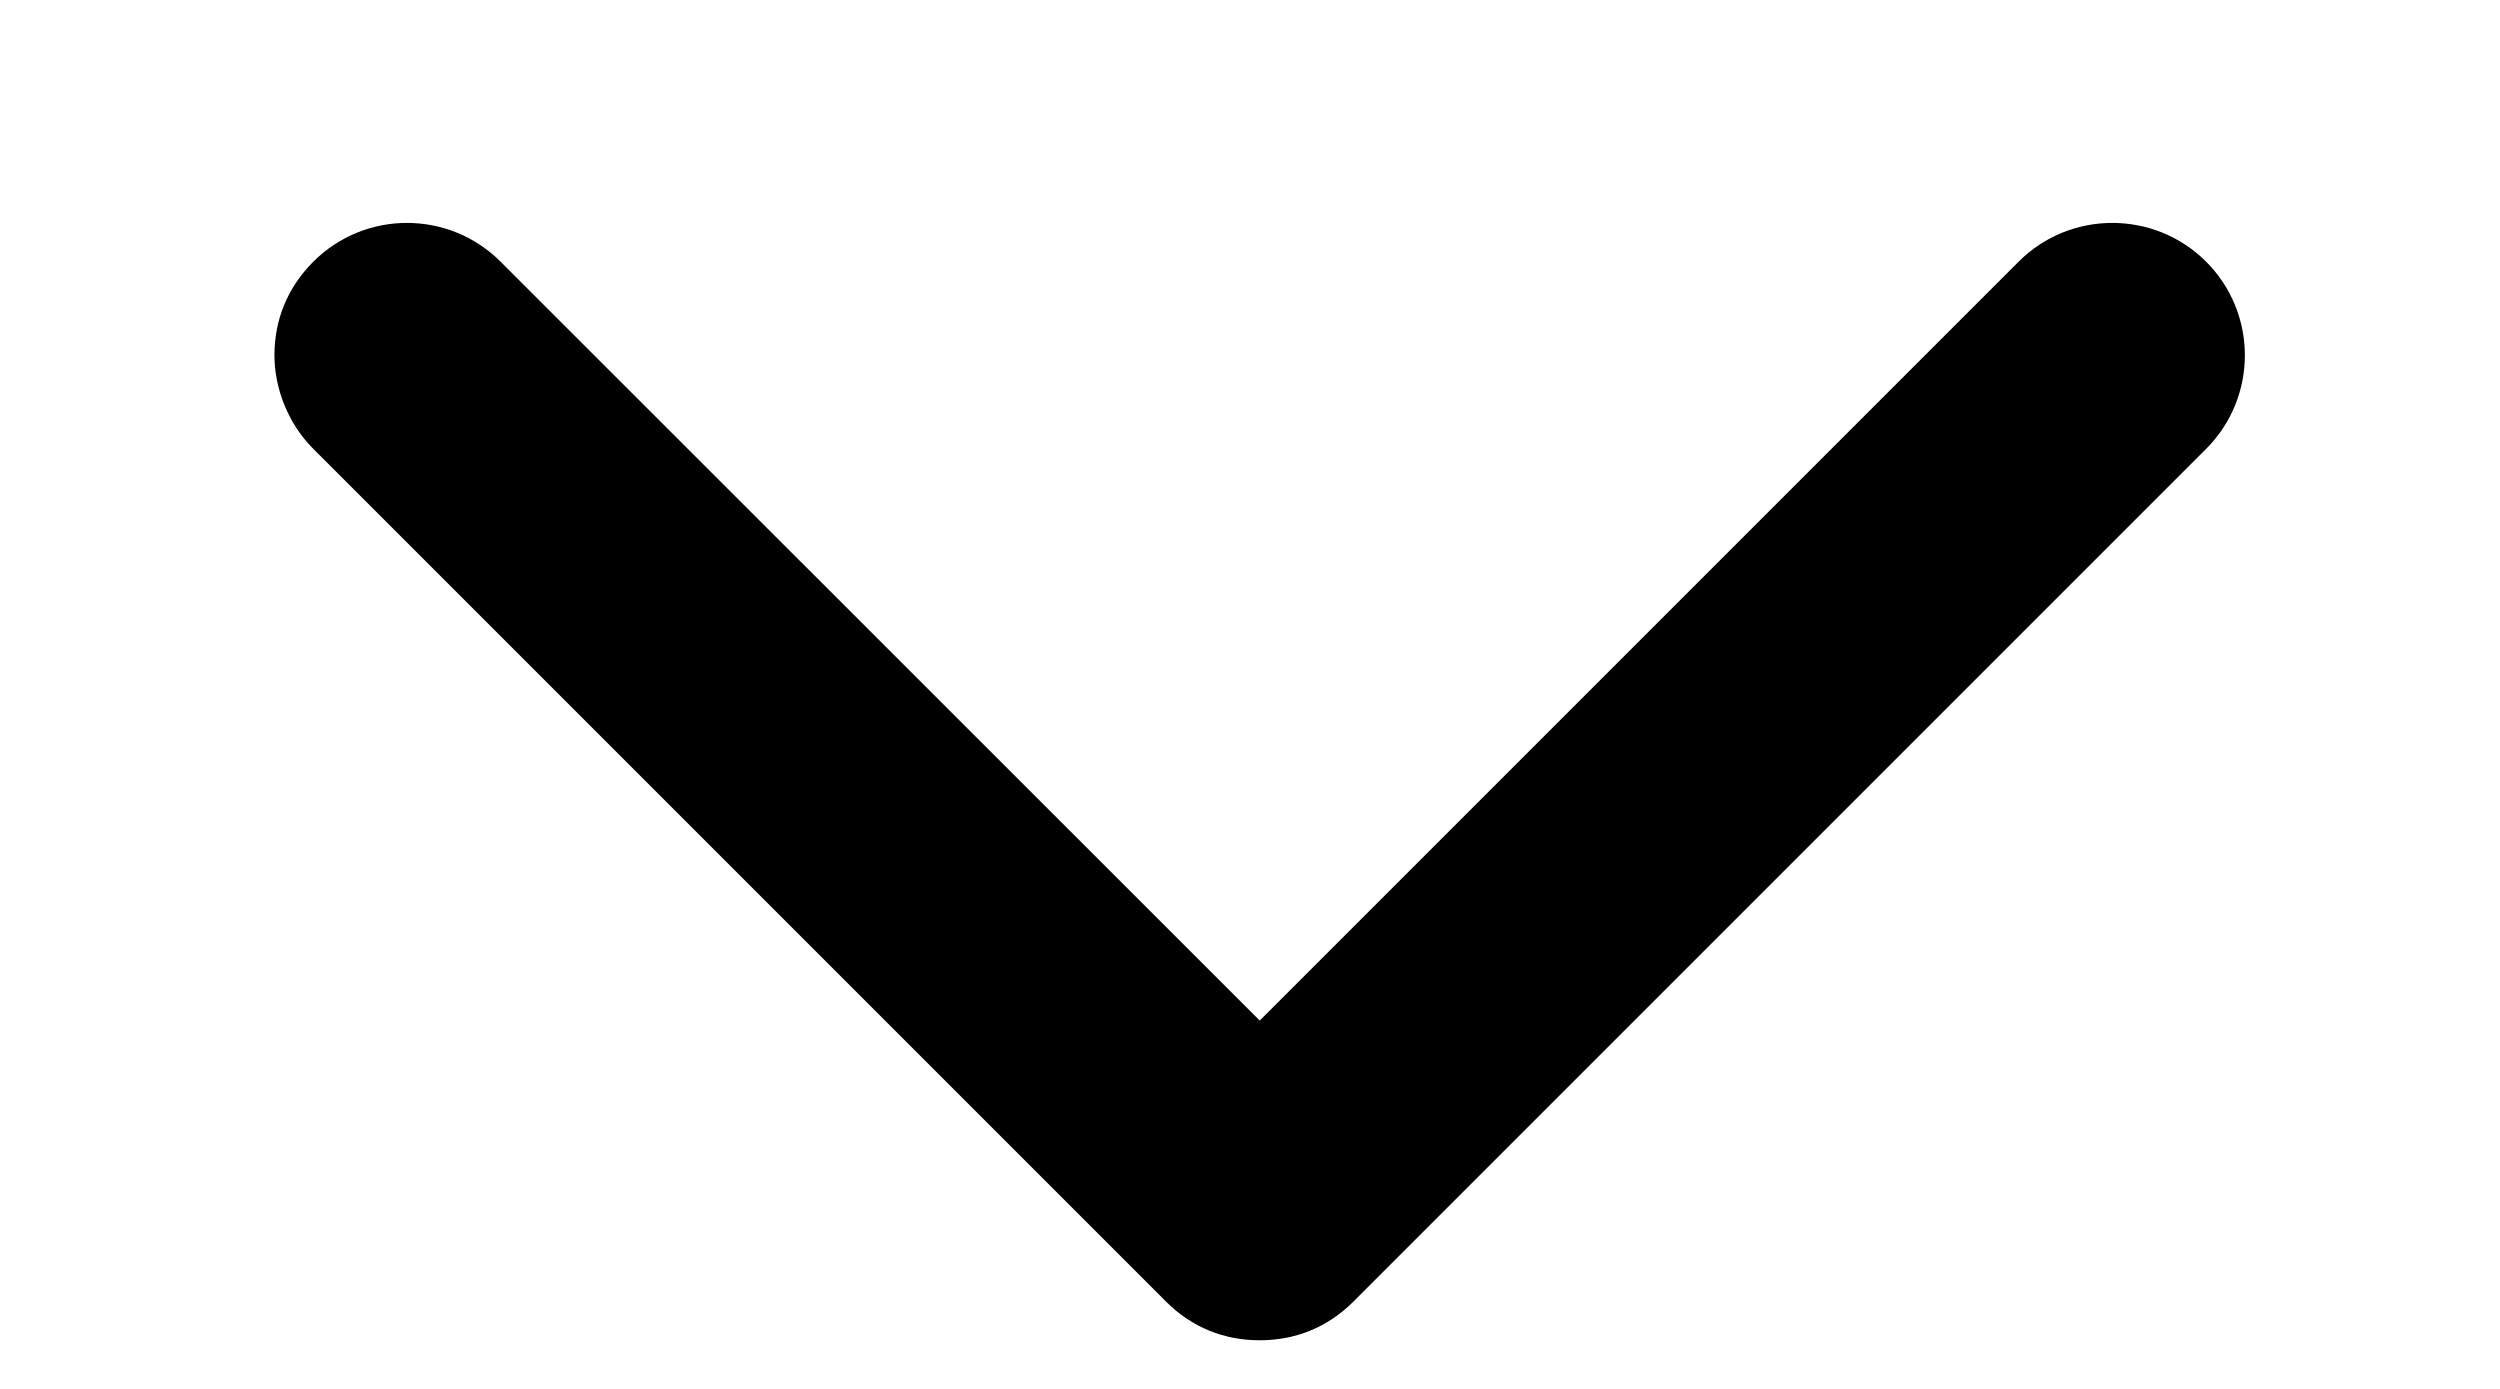 <svg width="9" height="5" viewBox="0 0 9 5" fill="none" xmlns="http://www.w3.org/2000/svg">
<path d="M1.128 0.942C1.035 1.035 0.988 1.151 0.988 1.279C0.988 1.395 1.035 1.523 1.128 1.616L4.198 4.686C4.291 4.779 4.407 4.825 4.535 4.825C4.663 4.825 4.779 4.779 4.872 4.686L7.942 1.616C8.128 1.43 8.128 1.128 7.942 0.942C7.756 0.756 7.453 0.756 7.267 0.942L4.535 3.674L1.802 0.942C1.616 0.756 1.314 0.756 1.128 0.942Z" fill="black"/>
</svg>
